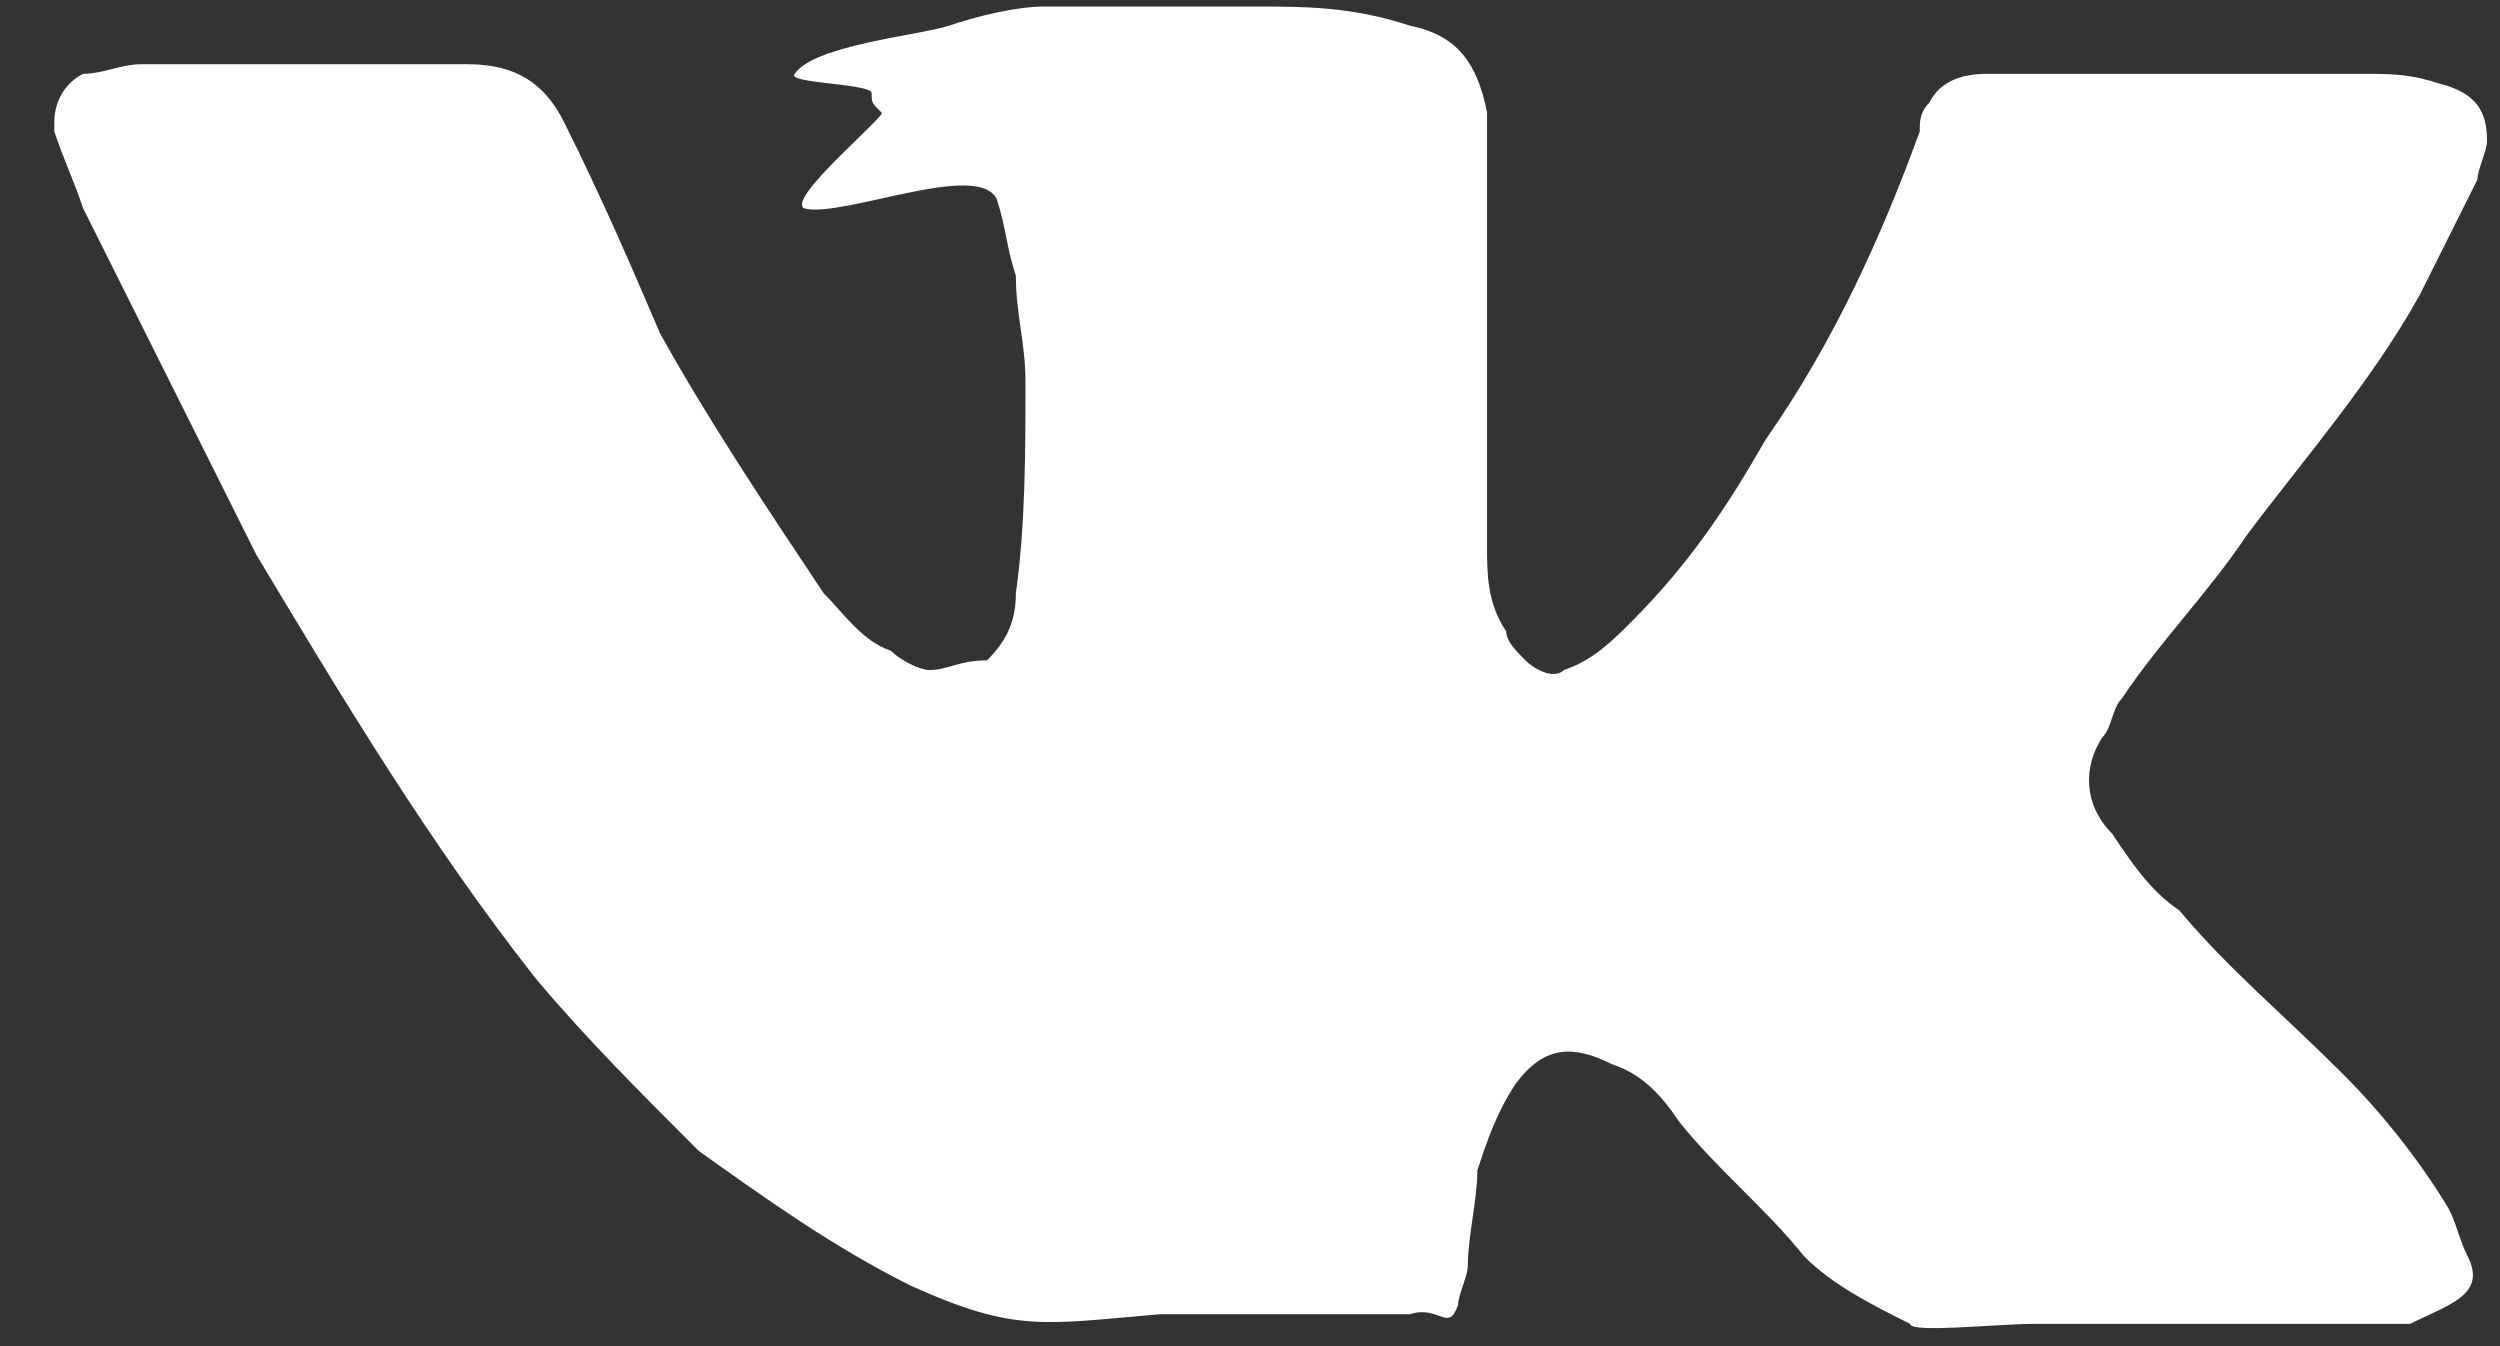 <svg width="26" height="14" viewBox="0 0 26 14" fill="none" xmlns="http://www.w3.org/2000/svg">
<rect x="0" y="0" width="26" height="14" fill="#333333" stroke="none"/>
<path d="M2.365 0.668C2.065 0.668 1.765 0.668 1.465 0.668C1.265 0.668 1.065 0.768 0.865 0.768C0.665 0.868 0.565 1.068 0.565 1.268C0.565 1.368 0.565 1.368 0.565 1.368C0.665 1.668 0.765 1.868 0.865 2.168C1.465 3.368 2.065 4.568 2.665 5.768C3.565 7.268 4.465 8.768 5.565 10.168C6.065 10.768 6.665 11.368 7.265 11.968C7.965 12.468 8.665 12.968 9.465 13.368C10.565 13.868 10.865 13.768 12.065 13.668C12.465 13.668 12.865 13.668 13.365 13.668C13.465 13.668 14.565 13.668 14.665 13.668C14.965 13.568 15.065 13.868 15.165 13.568C15.165 13.468 15.265 13.268 15.265 13.168C15.265 12.868 15.365 12.468 15.365 12.168C15.465 11.868 15.565 11.568 15.765 11.268C16.065 10.868 16.365 10.868 16.765 11.068C17.065 11.168 17.265 11.368 17.465 11.668C17.865 12.168 18.365 12.568 18.765 13.068C19.065 13.368 19.465 13.568 19.865 13.768C19.865 13.868 20.765 13.768 21.165 13.768C21.465 13.768 22.165 13.768 22.465 13.768C23.265 13.768 22.965 13.768 23.765 13.768C24.065 13.768 24.765 13.768 25.065 13.768C25.465 13.568 25.865 13.468 25.665 13.068C25.565 12.868 25.565 12.768 25.465 12.568C25.165 12.068 24.765 11.568 24.365 11.168C23.765 10.568 23.165 10.068 22.665 9.468C22.365 9.268 22.165 8.968 21.965 8.668C21.665 8.368 21.665 7.968 21.865 7.668C21.965 7.568 21.965 7.368 22.065 7.268C22.465 6.668 22.965 6.168 23.365 5.568C23.965 4.768 24.665 3.968 25.165 3.068C25.365 2.668 25.565 2.268 25.765 1.868C25.765 1.768 25.865 1.568 25.865 1.468C25.865 1.168 25.765 0.968 25.365 0.868C25.065 0.768 24.865 0.768 24.565 0.768C23.665 0.768 22.765 0.768 21.865 0.768C21.465 0.768 21.065 0.768 20.665 0.768C20.365 0.768 20.165 0.868 20.065 1.068C19.965 1.168 19.965 1.268 19.965 1.368C19.565 2.468 19.065 3.568 18.365 4.568C17.965 5.268 17.565 5.868 16.965 6.468C16.765 6.668 16.565 6.868 16.265 6.968C16.165 7.068 15.965 6.968 15.865 6.868C15.765 6.768 15.665 6.668 15.665 6.568C15.465 6.268 15.465 5.968 15.465 5.668C15.465 5.168 15.465 4.768 15.465 4.268C15.465 3.868 15.465 3.368 15.465 2.968C15.465 2.768 15.465 2.568 15.465 2.468C15.465 2.068 15.465 1.568 15.465 1.168C15.365 0.668 15.165 0.368 14.665 0.268C14.065 0.068 13.565 0.068 13.065 0.068C12.365 0.068 11.565 0.068 10.865 0.068C10.565 0.068 10.165 0.168 9.865 0.268C9.565 0.368 8.465 0.468 8.265 0.768C8.165 0.868 9.065 0.868 9.065 0.968C9.065 1.068 9.065 1.068 9.165 1.168C9.265 1.168 8.165 2.068 8.365 2.168C8.765 2.268 10.165 1.668 10.365 2.068C10.465 2.368 10.465 2.568 10.565 2.868C10.565 3.268 10.665 3.568 10.665 3.968C10.665 4.668 10.665 5.468 10.565 6.168C10.565 6.468 10.465 6.668 10.265 6.868C9.965 6.868 9.865 6.968 9.665 6.968C9.565 6.968 9.365 6.868 9.265 6.768C8.965 6.668 8.765 6.368 8.565 6.168C7.965 5.268 7.365 4.368 6.865 3.468C6.565 2.768 6.265 2.068 5.865 1.268C5.665 0.868 5.365 0.668 4.865 0.668C4.065 0.668 3.265 0.668 2.365 0.668Z" fill="white"/>
</svg>
